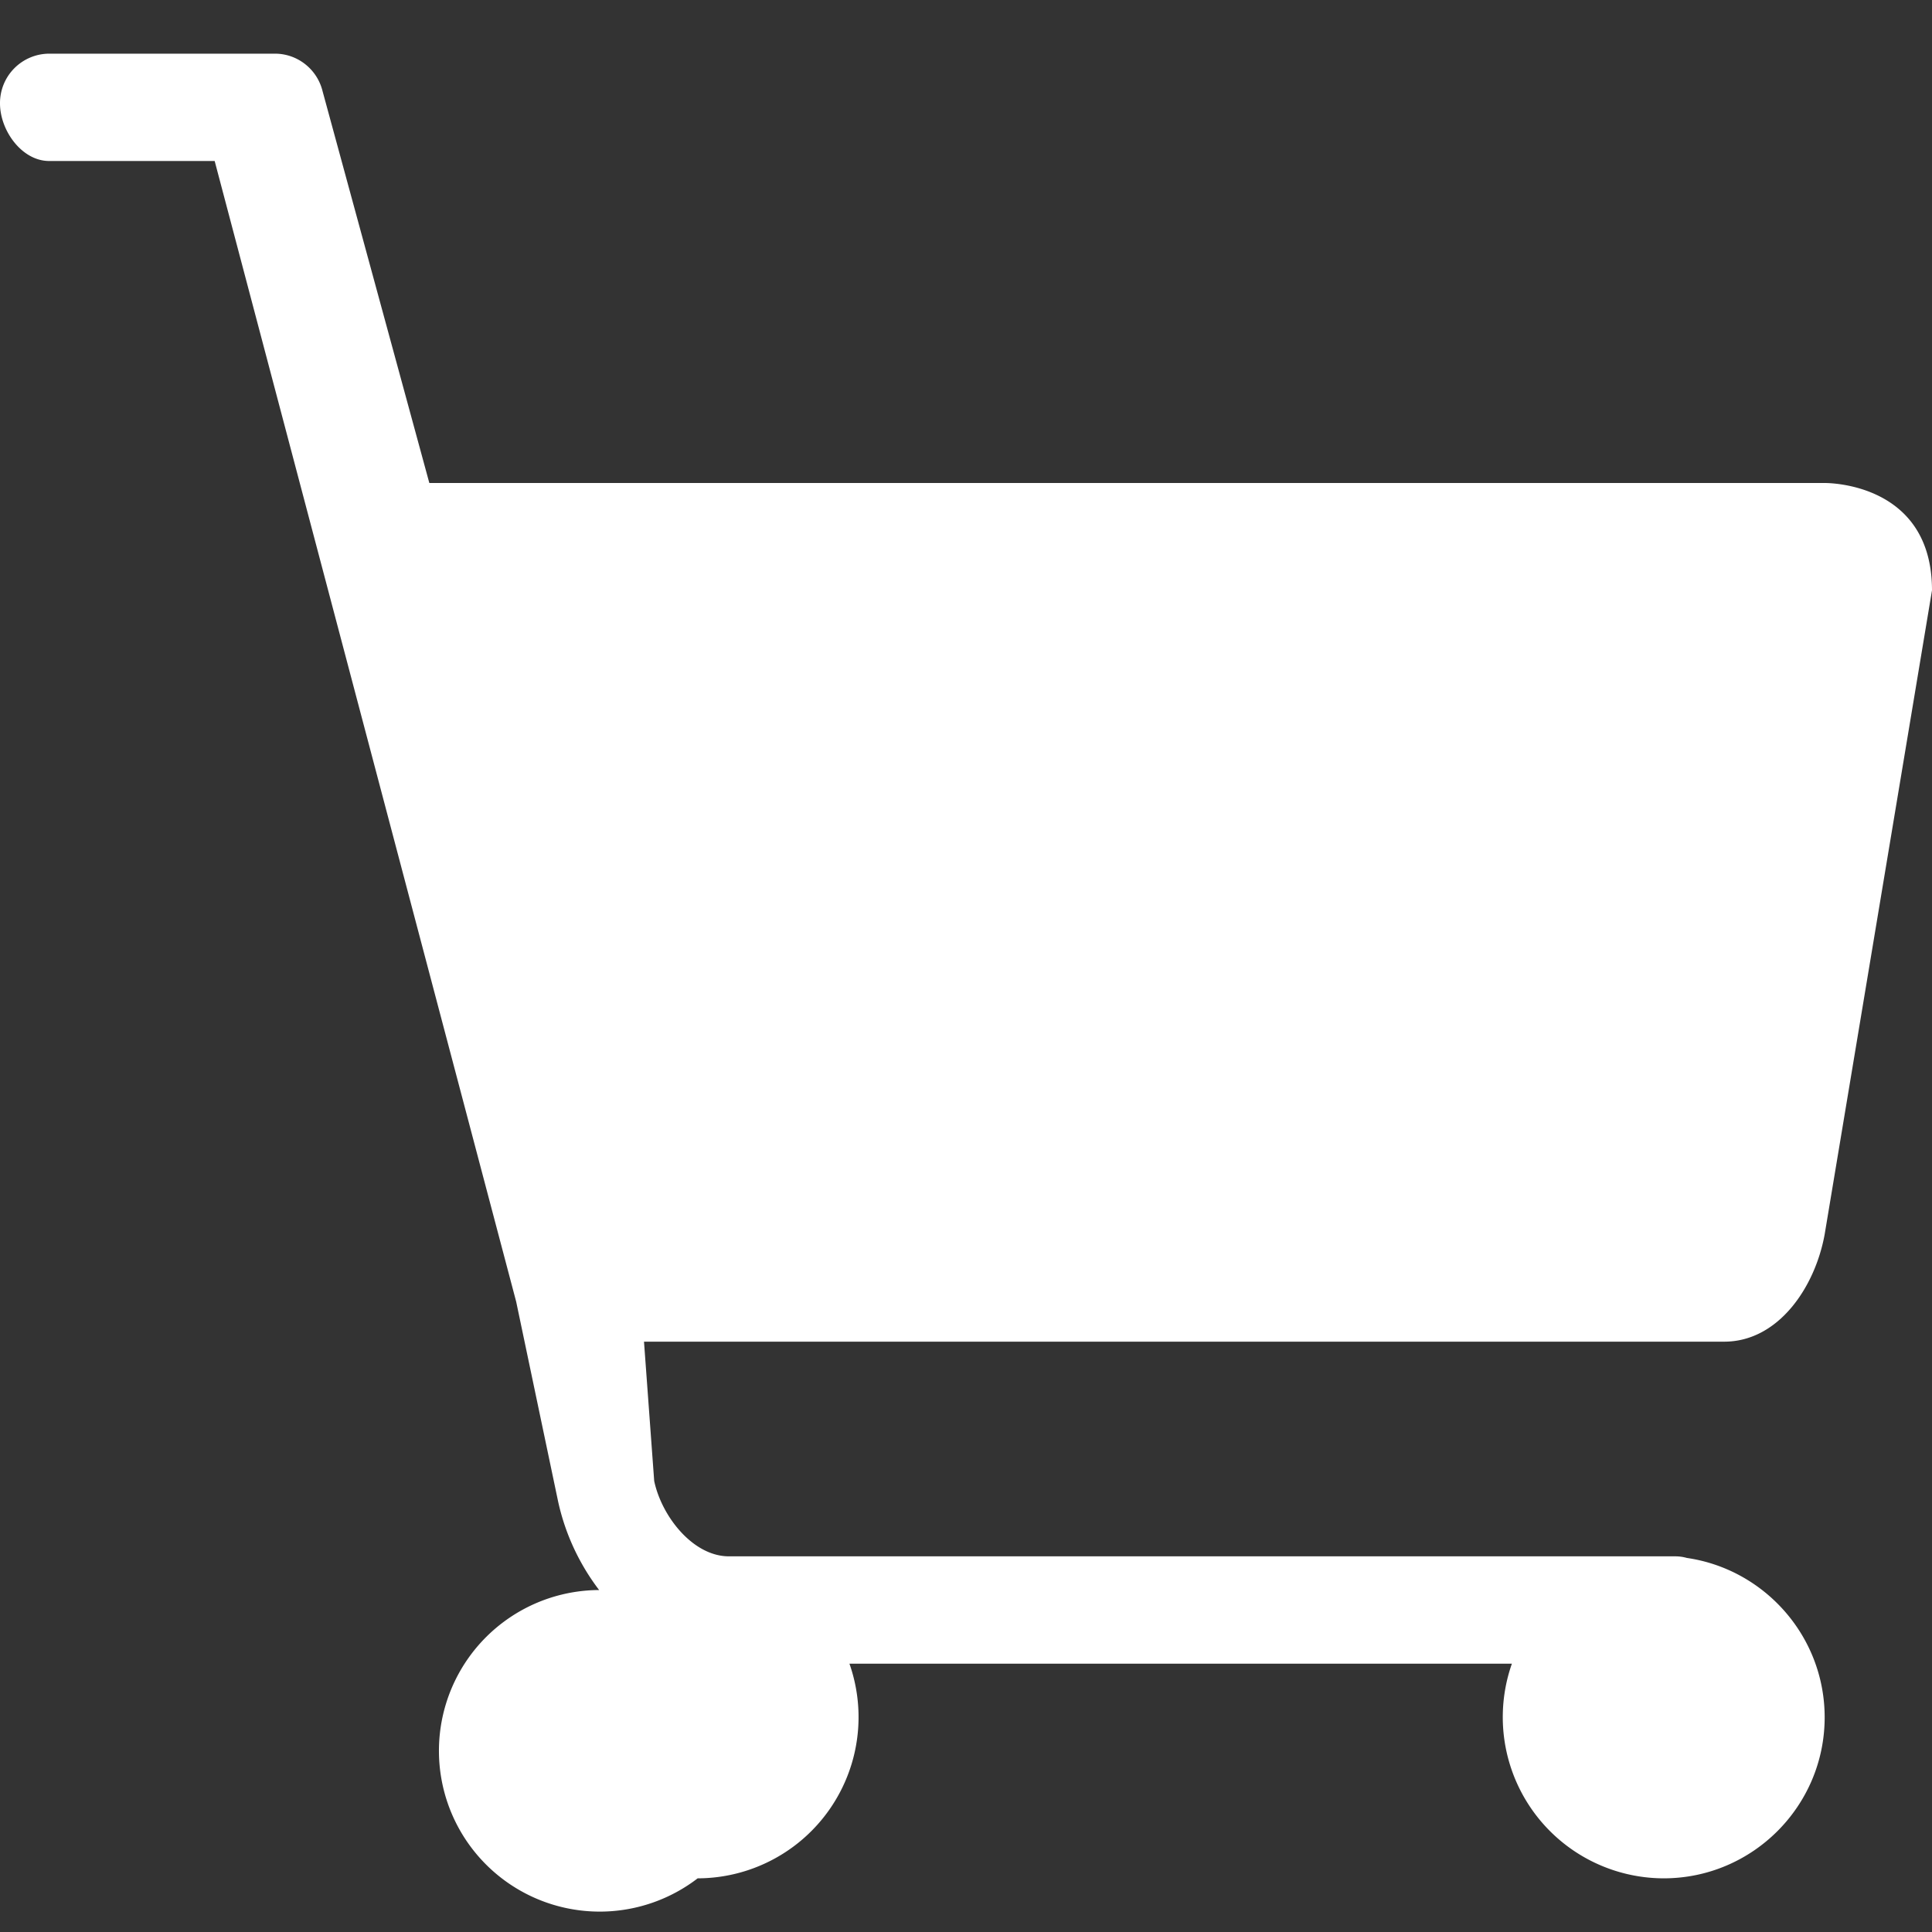 <svg xmlns="http://www.w3.org/2000/svg" width="18" height="18" viewBox="0 0 18 18"><rect x="0" y="0" width="18" height="18" fill="#333333" stroke="none"/><g><g><path fill="#fff" d="M4 4.5h13c.037 0 1 .001 1 1l-1 6c-.089.491-.43 1-.936 1H6l.095 1.298c.07.331.362.702.696.702h8.816c.037 0 .074.005.109.015C16.44 14.62 17 15.246 17 16c0 .827-.673 1.5-1.5 1.5a1.502 1.502 0 0 1-1.414-2H7.914a1.502 1.502 0 0 1-1.414 2 1.498 1.498 0 1 1-.918-2.686 2.102 2.102 0 0 1-.382-.824l-.391-1.863L2 1.5H.458C.205 1.5 0 1.218 0 .963A.46.46 0 0 1 .458.5h2.104c.21 0 .394.145.444.352z"/></g></g></svg>